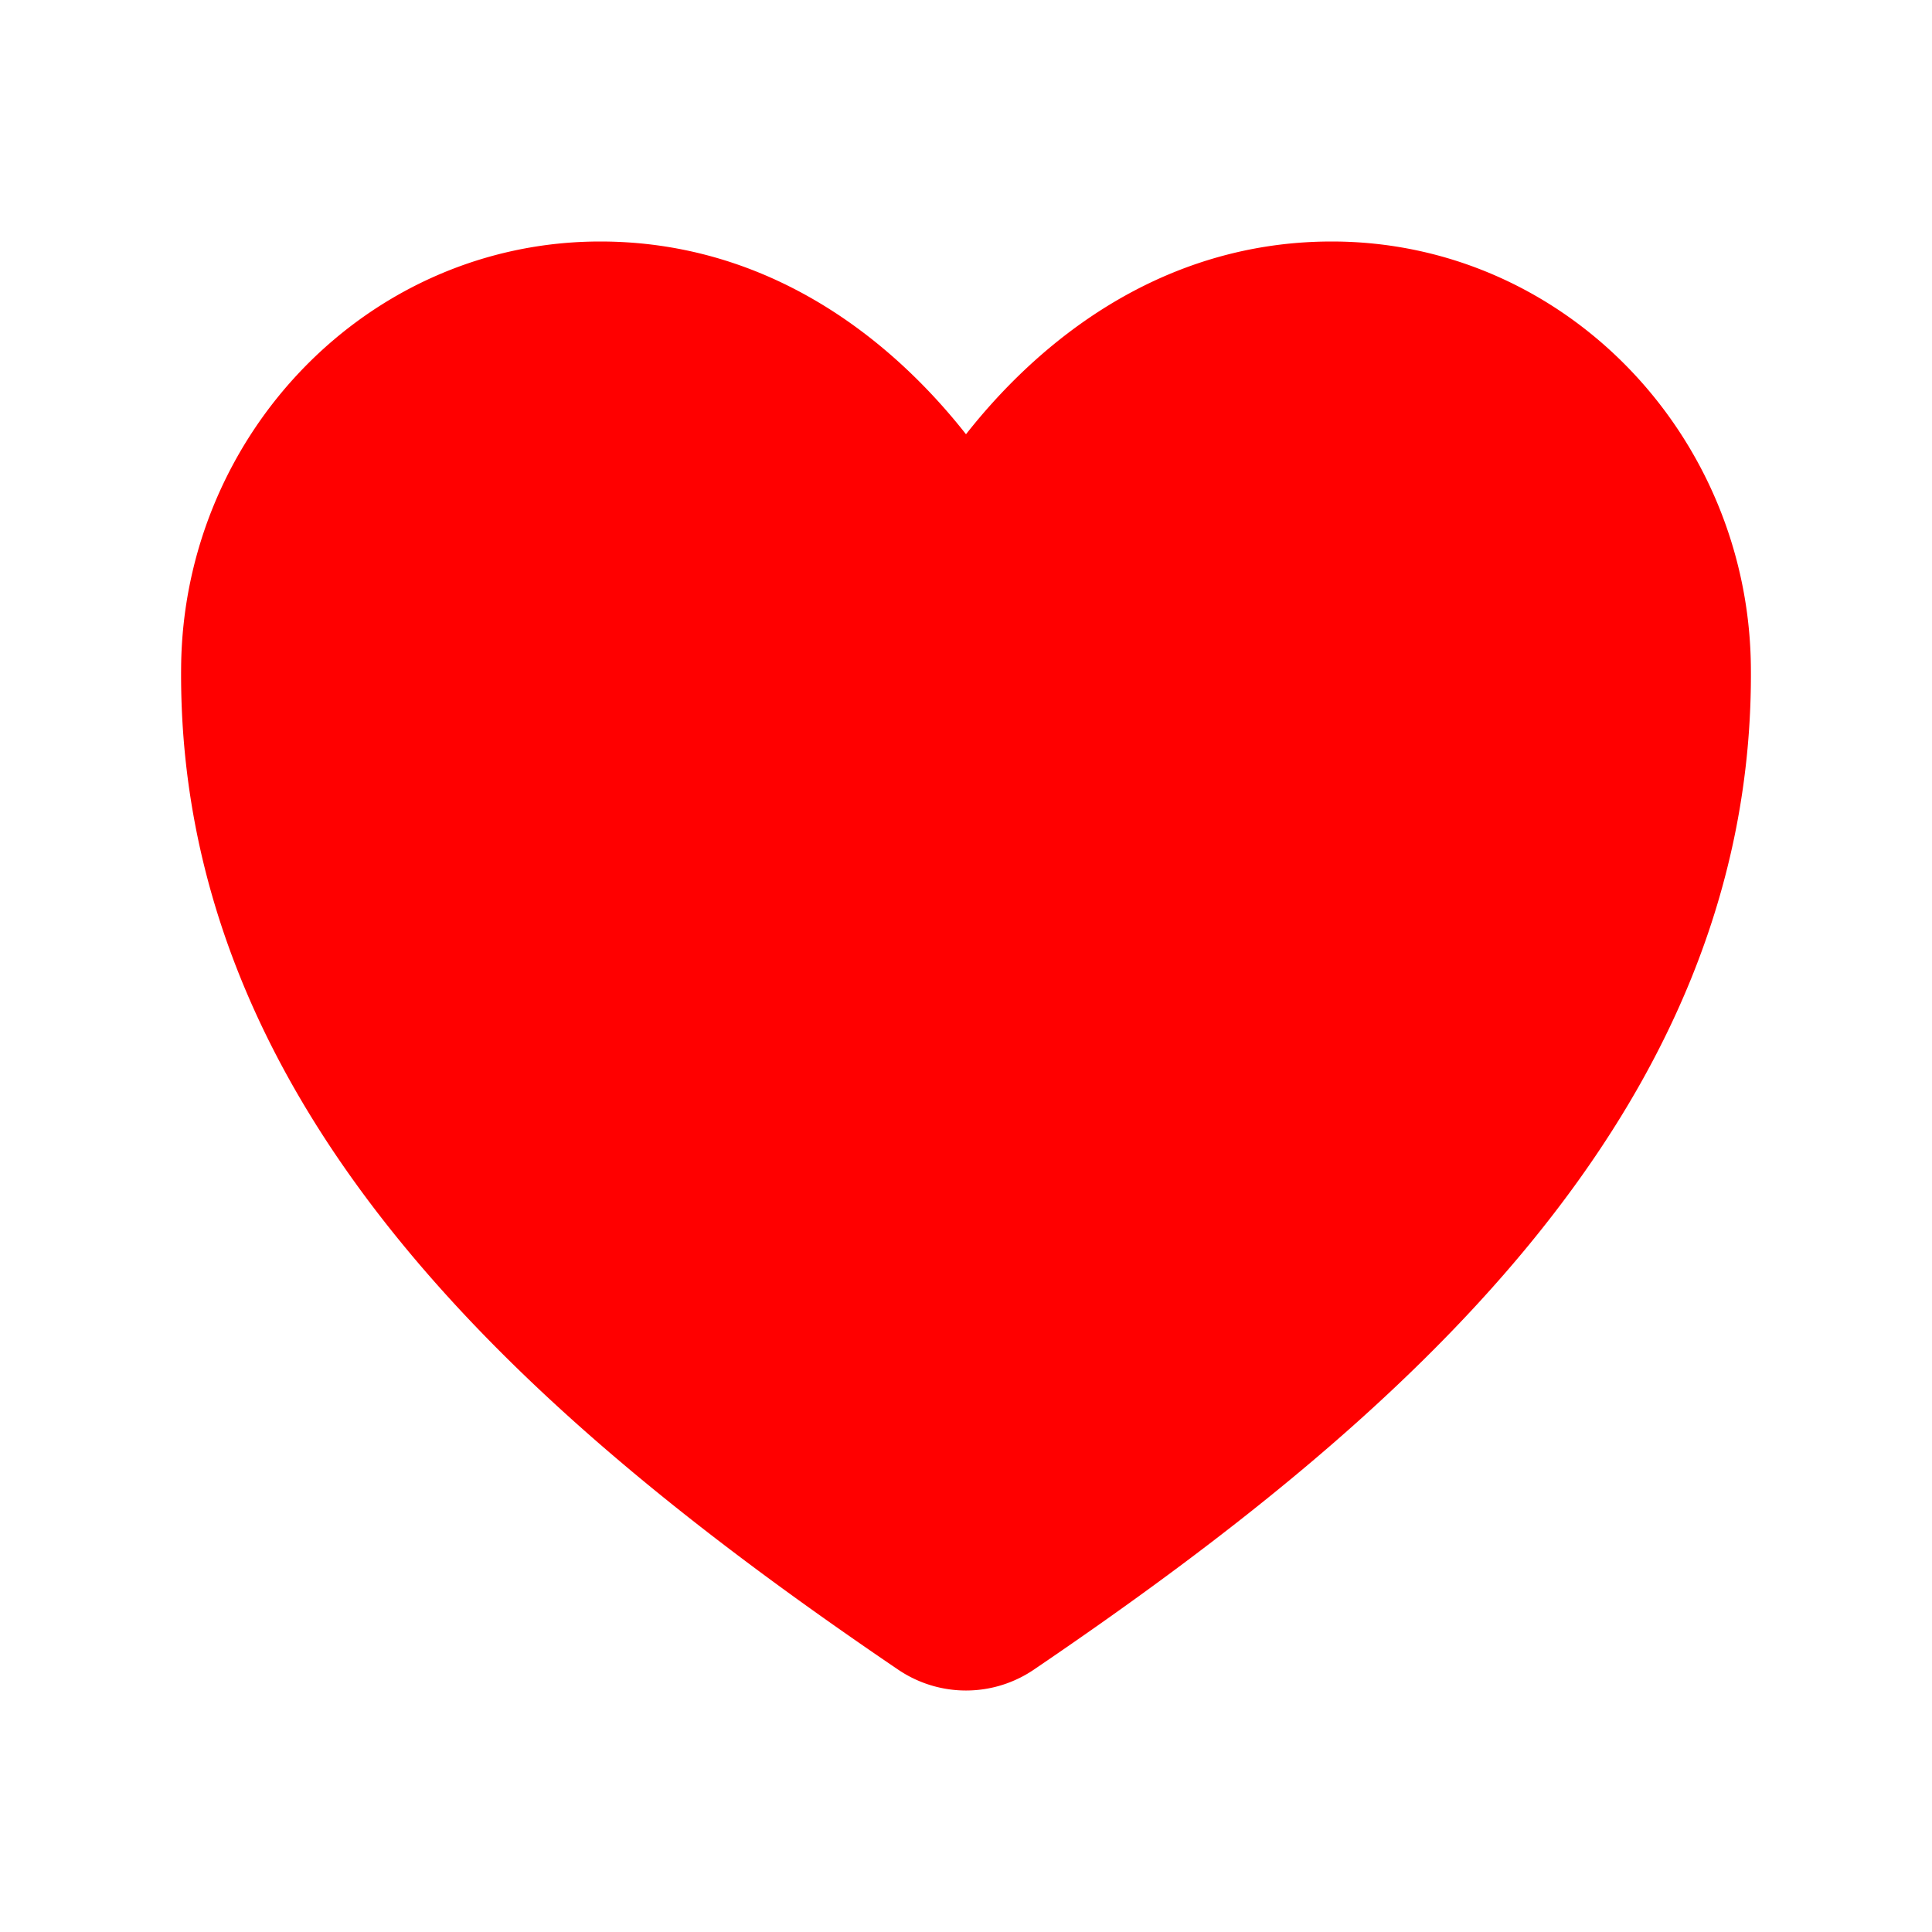 <svg xmlns="http://www.w3.org/2000/svg" viewBox="0 0 512 512">
    <title>
        Heart
    </title>
    <path d="M352.92,80C288,80,256,144,256,144s-32-64-96.92-64C106.32,80,64.54,124.14,64,176.81c-1.1,109.33,86.73,187.08,183,252.42a16,16,0,0,0,18,0c96.26-65.34,184.09-143.09,183-252.42C447.46,124.14,405.68,80,352.92,80Z" style="fill:red;stroke:red;stroke-linecap:round;stroke-linejoin:round;stroke-width:32px"/>
</svg>
